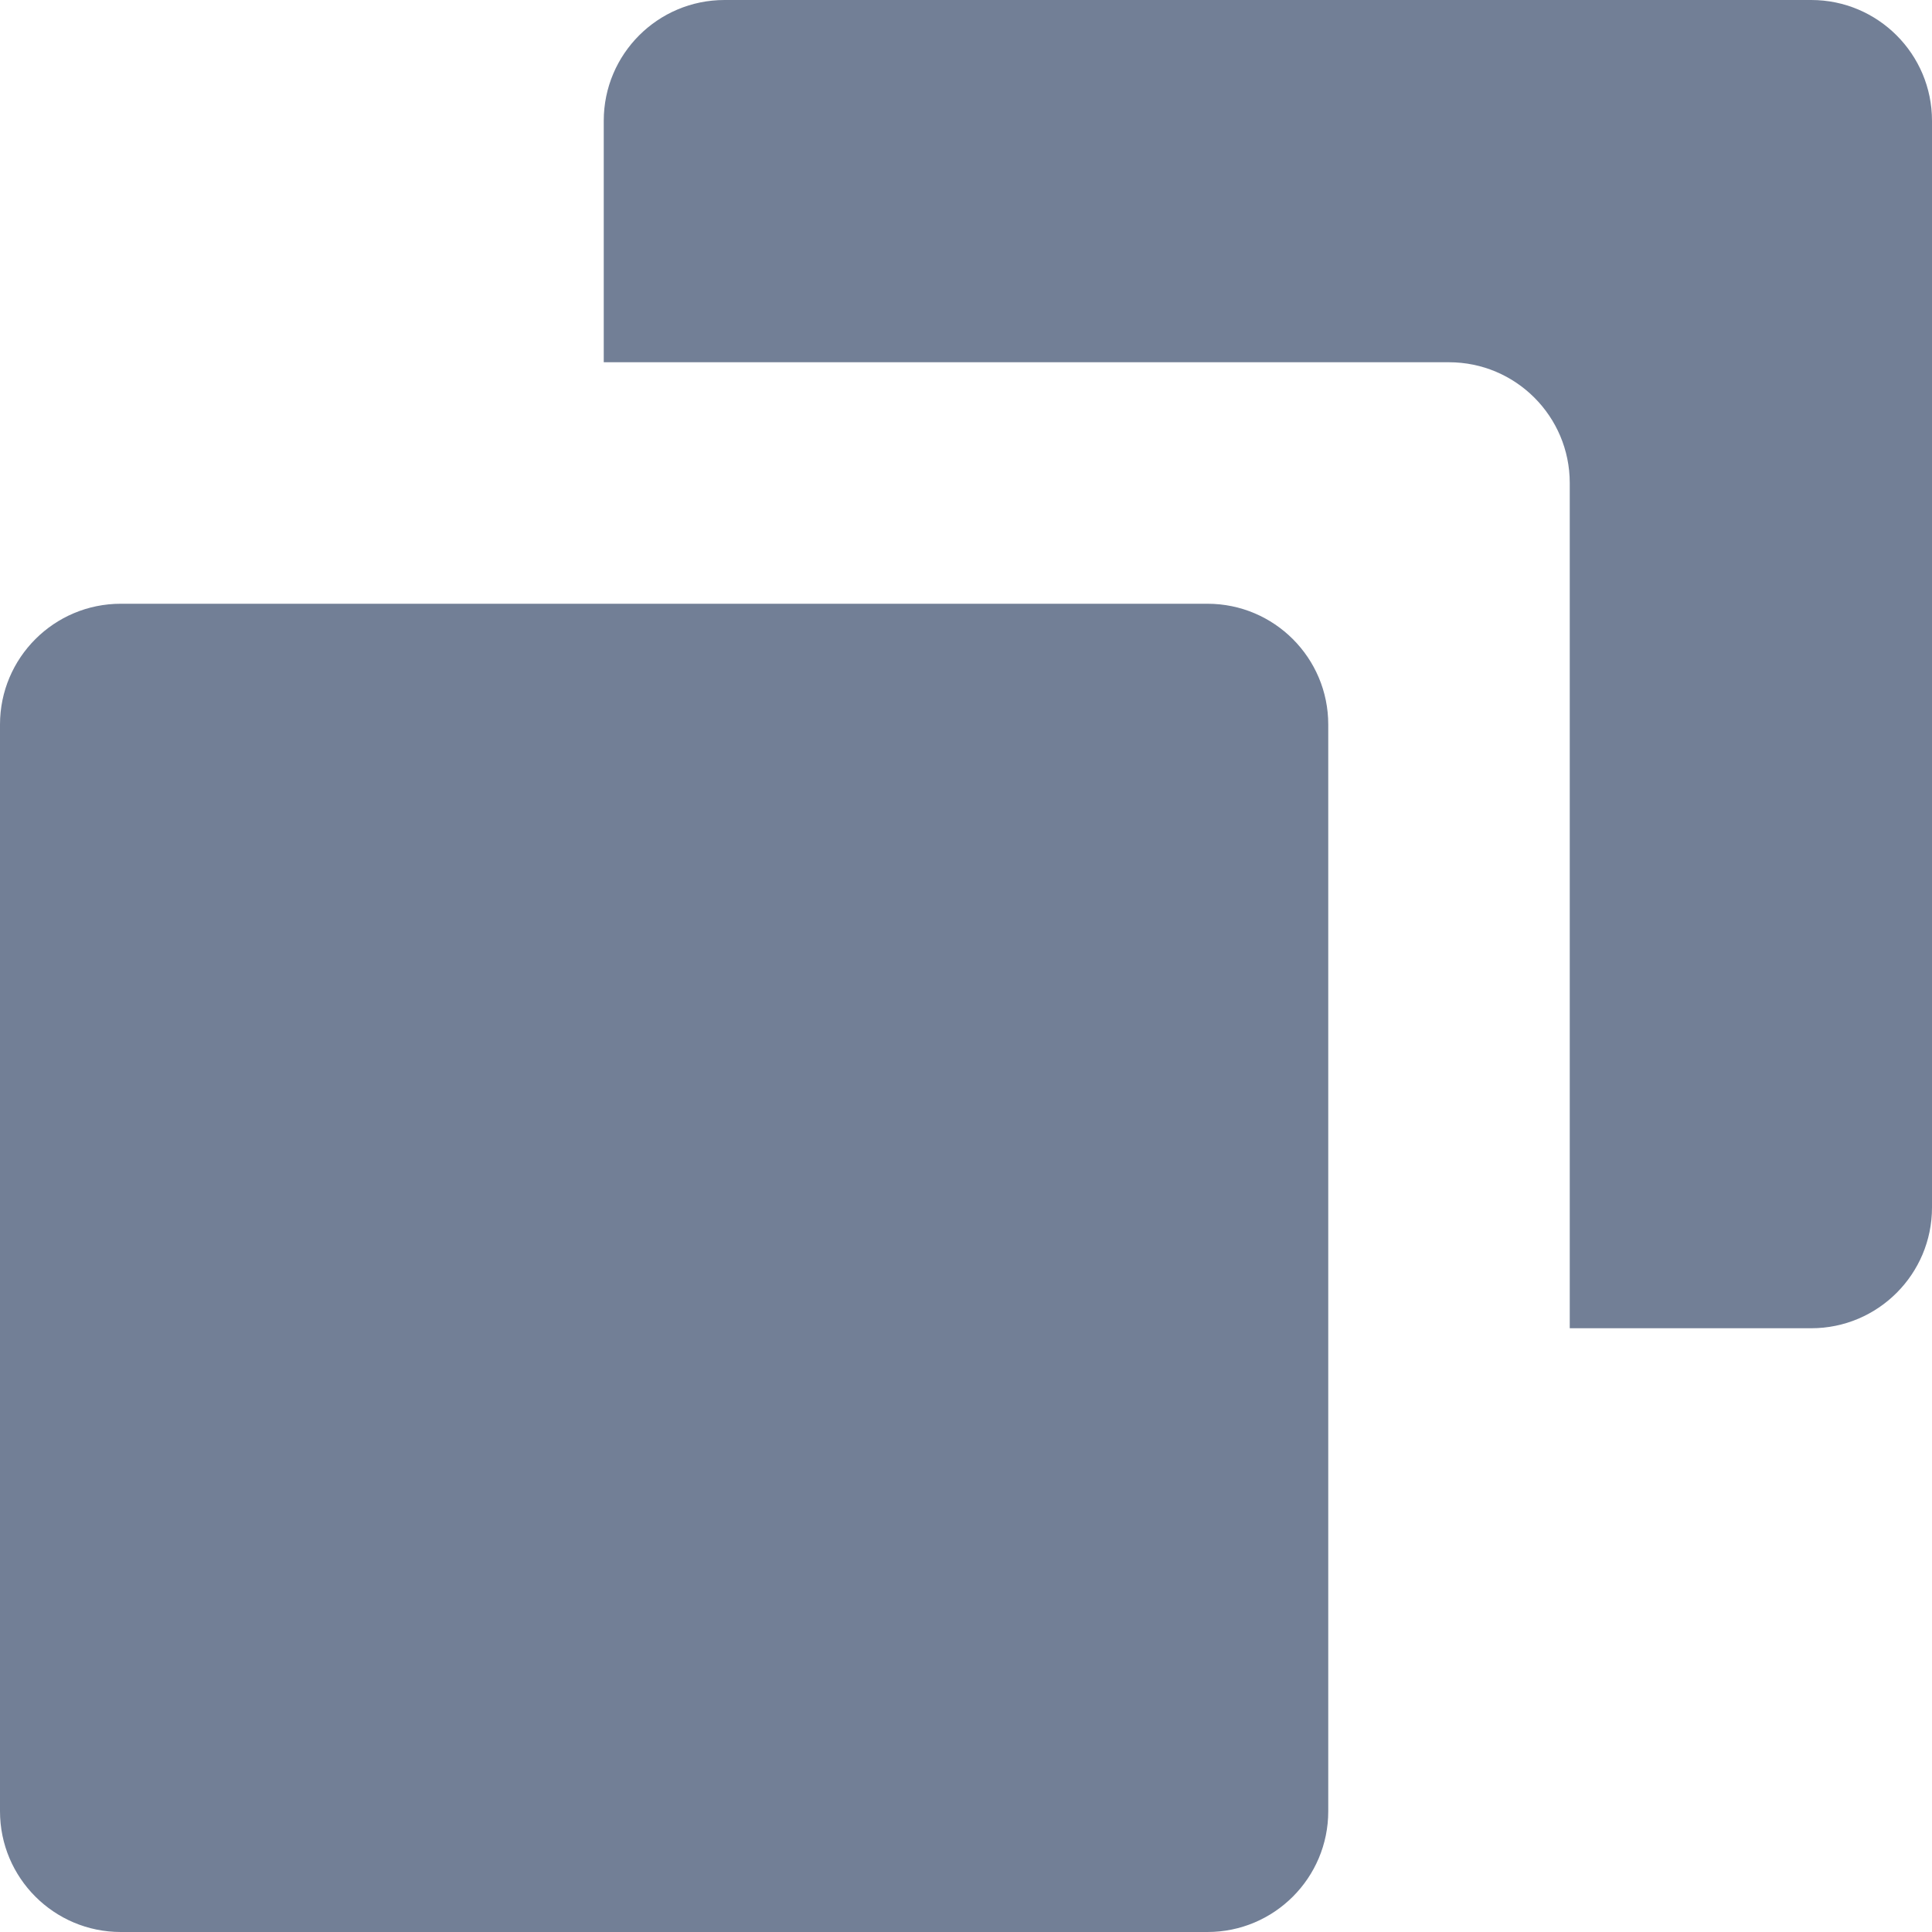 <svg class="ProductIcon " fill="none" width="16" height="16" viewBox="0 0 16 16"><path fill="#727f96" fill-rule="evenodd" d="M5 1c0-.552.448-1 1-1h9c.552 0 1 .448 1 1v9c0 .552-.448 1-1 1h-2V4c0-.552-.448-1-1-1H5V1ZM1 5c-.552 0-1 .448-1 1v9c0 .552.448 1 1 1h9c.552 0 1-.448 1-1V6c0-.552-.448-1-1-1H1Z" clip-rule="evenodd"></path></svg>
